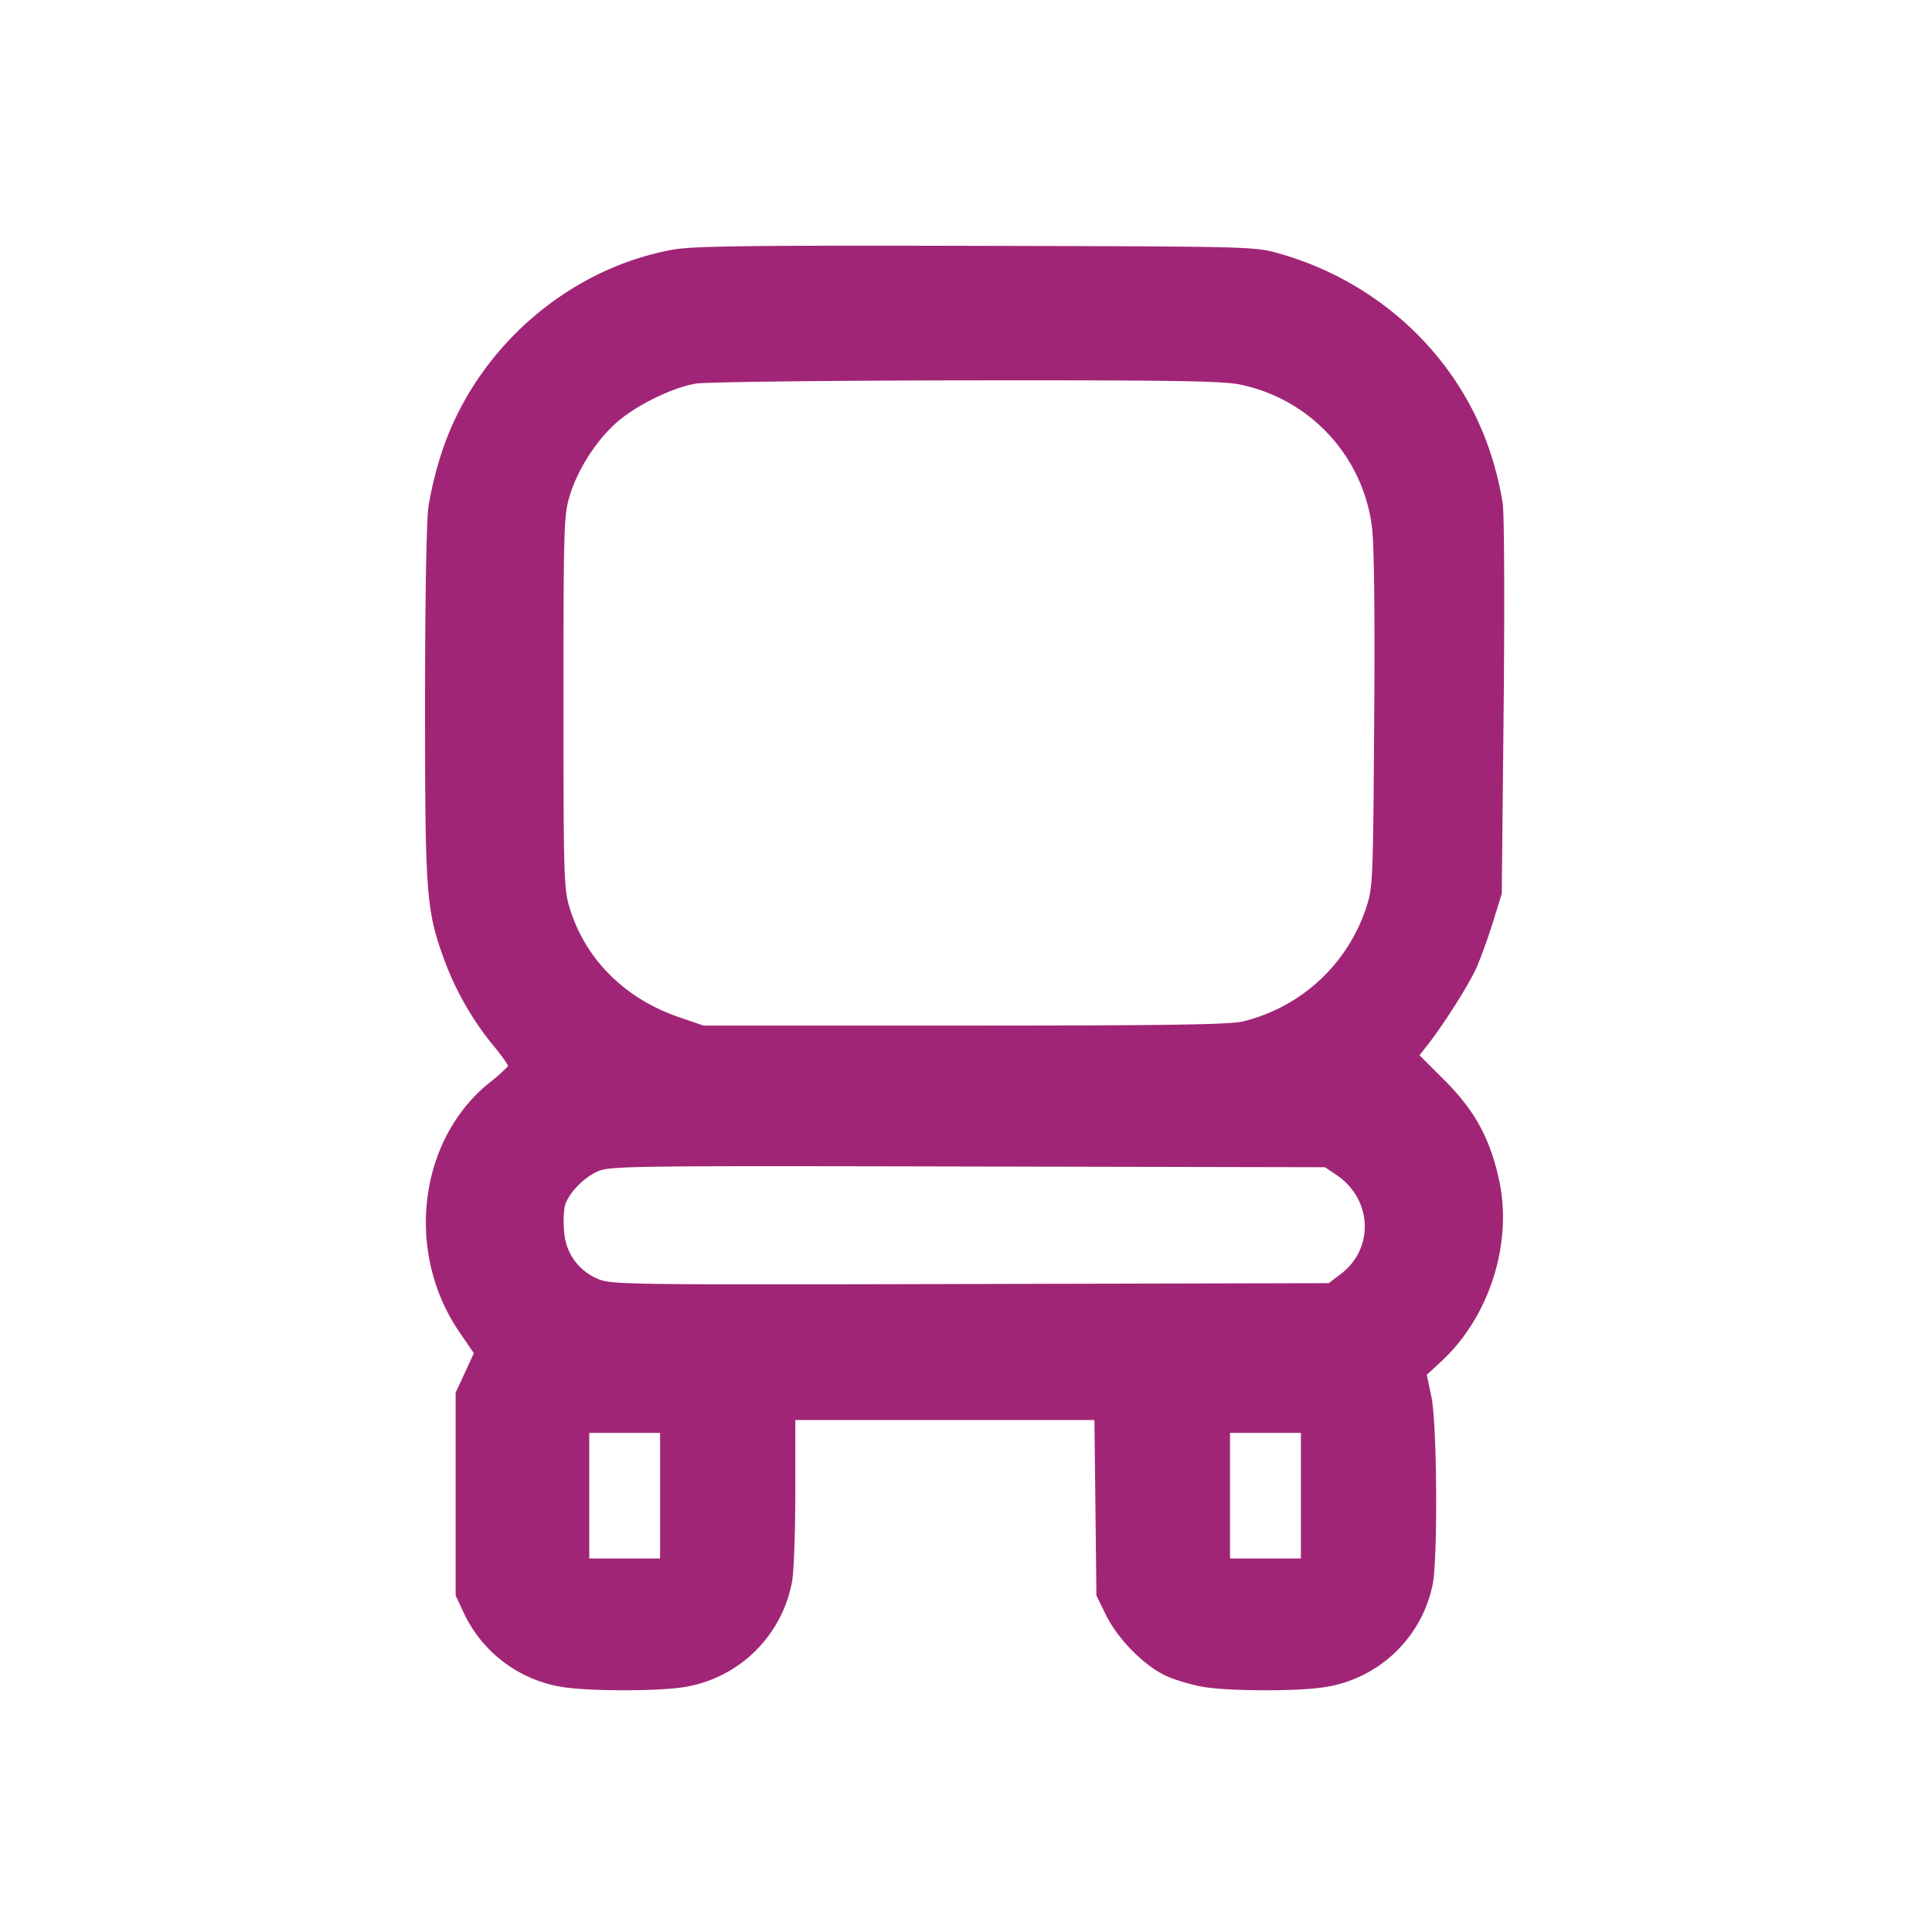<svg xmlns="http://www.w3.org/2000/svg" viewBox="0 0 32 32" xml:space="preserve"><path d="M11.138 4.136c-1.732.317-3.235 1.627-3.808 3.317a6.162 6.162 0 0 0-.234.938c-.033.25-.056 1.564-.056 3.286 0 3.154.019 3.399.32 4.225.185.506.476 1.013.824 1.431.133.161.237.309.229.328a2.883 2.883 0 0 1-.314.278c-1.172.951-1.392 2.807-.489 4.126l.239.348-.151.327-.151.327v3.36l.143.305a2.18 2.18 0 0 0 1.643 1.213c.431.067 1.513.069 1.97.003a2.165 2.165 0 0 0 1.817-1.759c.029-.156.053-.82.053-1.476V23.52h4.954l.017 1.453.016 1.454.157.32c.197.402.636.846 1.002 1.013.155.07.437.153.628.183.423.068 1.507.072 1.956.007a2.157 2.157 0 0 0 1.825-1.699c.089-.426.075-2.673-.02-3.119l-.076-.361.238-.22c.798-.735 1.188-1.959.959-3.009-.149-.683-.403-1.149-.894-1.64l-.424-.424.11-.139c.273-.343.709-1.028.833-1.309.075-.17.2-.516.278-.769l.142-.461.031-3.04c.017-1.672.011-3.208-.014-3.413a5.348 5.348 0 0 0-.221-.894c-.532-1.569-1.839-2.789-3.486-3.255-.406-.115-.464-.116-5.024-.126-3.768-.009-4.688.003-5.022.064m9.399 2.233a2.76 2.76 0 0 1 2.186 2.353c.037.274.051 1.414.038 3.198-.018 2.688-.022 2.784-.136 3.124a2.859 2.859 0 0 1-2.043 1.875c-.221.052-1.298.068-4.609.068h-4.32l-.405-.139c-.895-.305-1.549-.956-1.81-1.8-.099-.321-.105-.509-.105-3.421 0-2.924.006-3.1.106-3.425.134-.434.441-.911.776-1.206.322-.283.923-.578 1.309-.642.159-.027 2.173-.051 4.476-.054 3.39-.004 4.253.009 4.537.069m1.603 13.095c.589.399.625 1.212.071 1.635l-.203.154-5.941.014c-5.732.014-5.95.011-6.17-.087a.906.906 0 0 1-.553-.781 1.687 1.687 0 0 1 .01-.419c.05-.2.297-.464.537-.574.206-.094.48-.097 6.136-.085l5.92.012.193.131m-11.207 5.309v1.04H9.76v-2.08h1.173v1.04m10.614 0v1.04h-1.174v-2.08h1.174v1.04" fill="#A12577" fill-rule="evenodd"/></svg>
